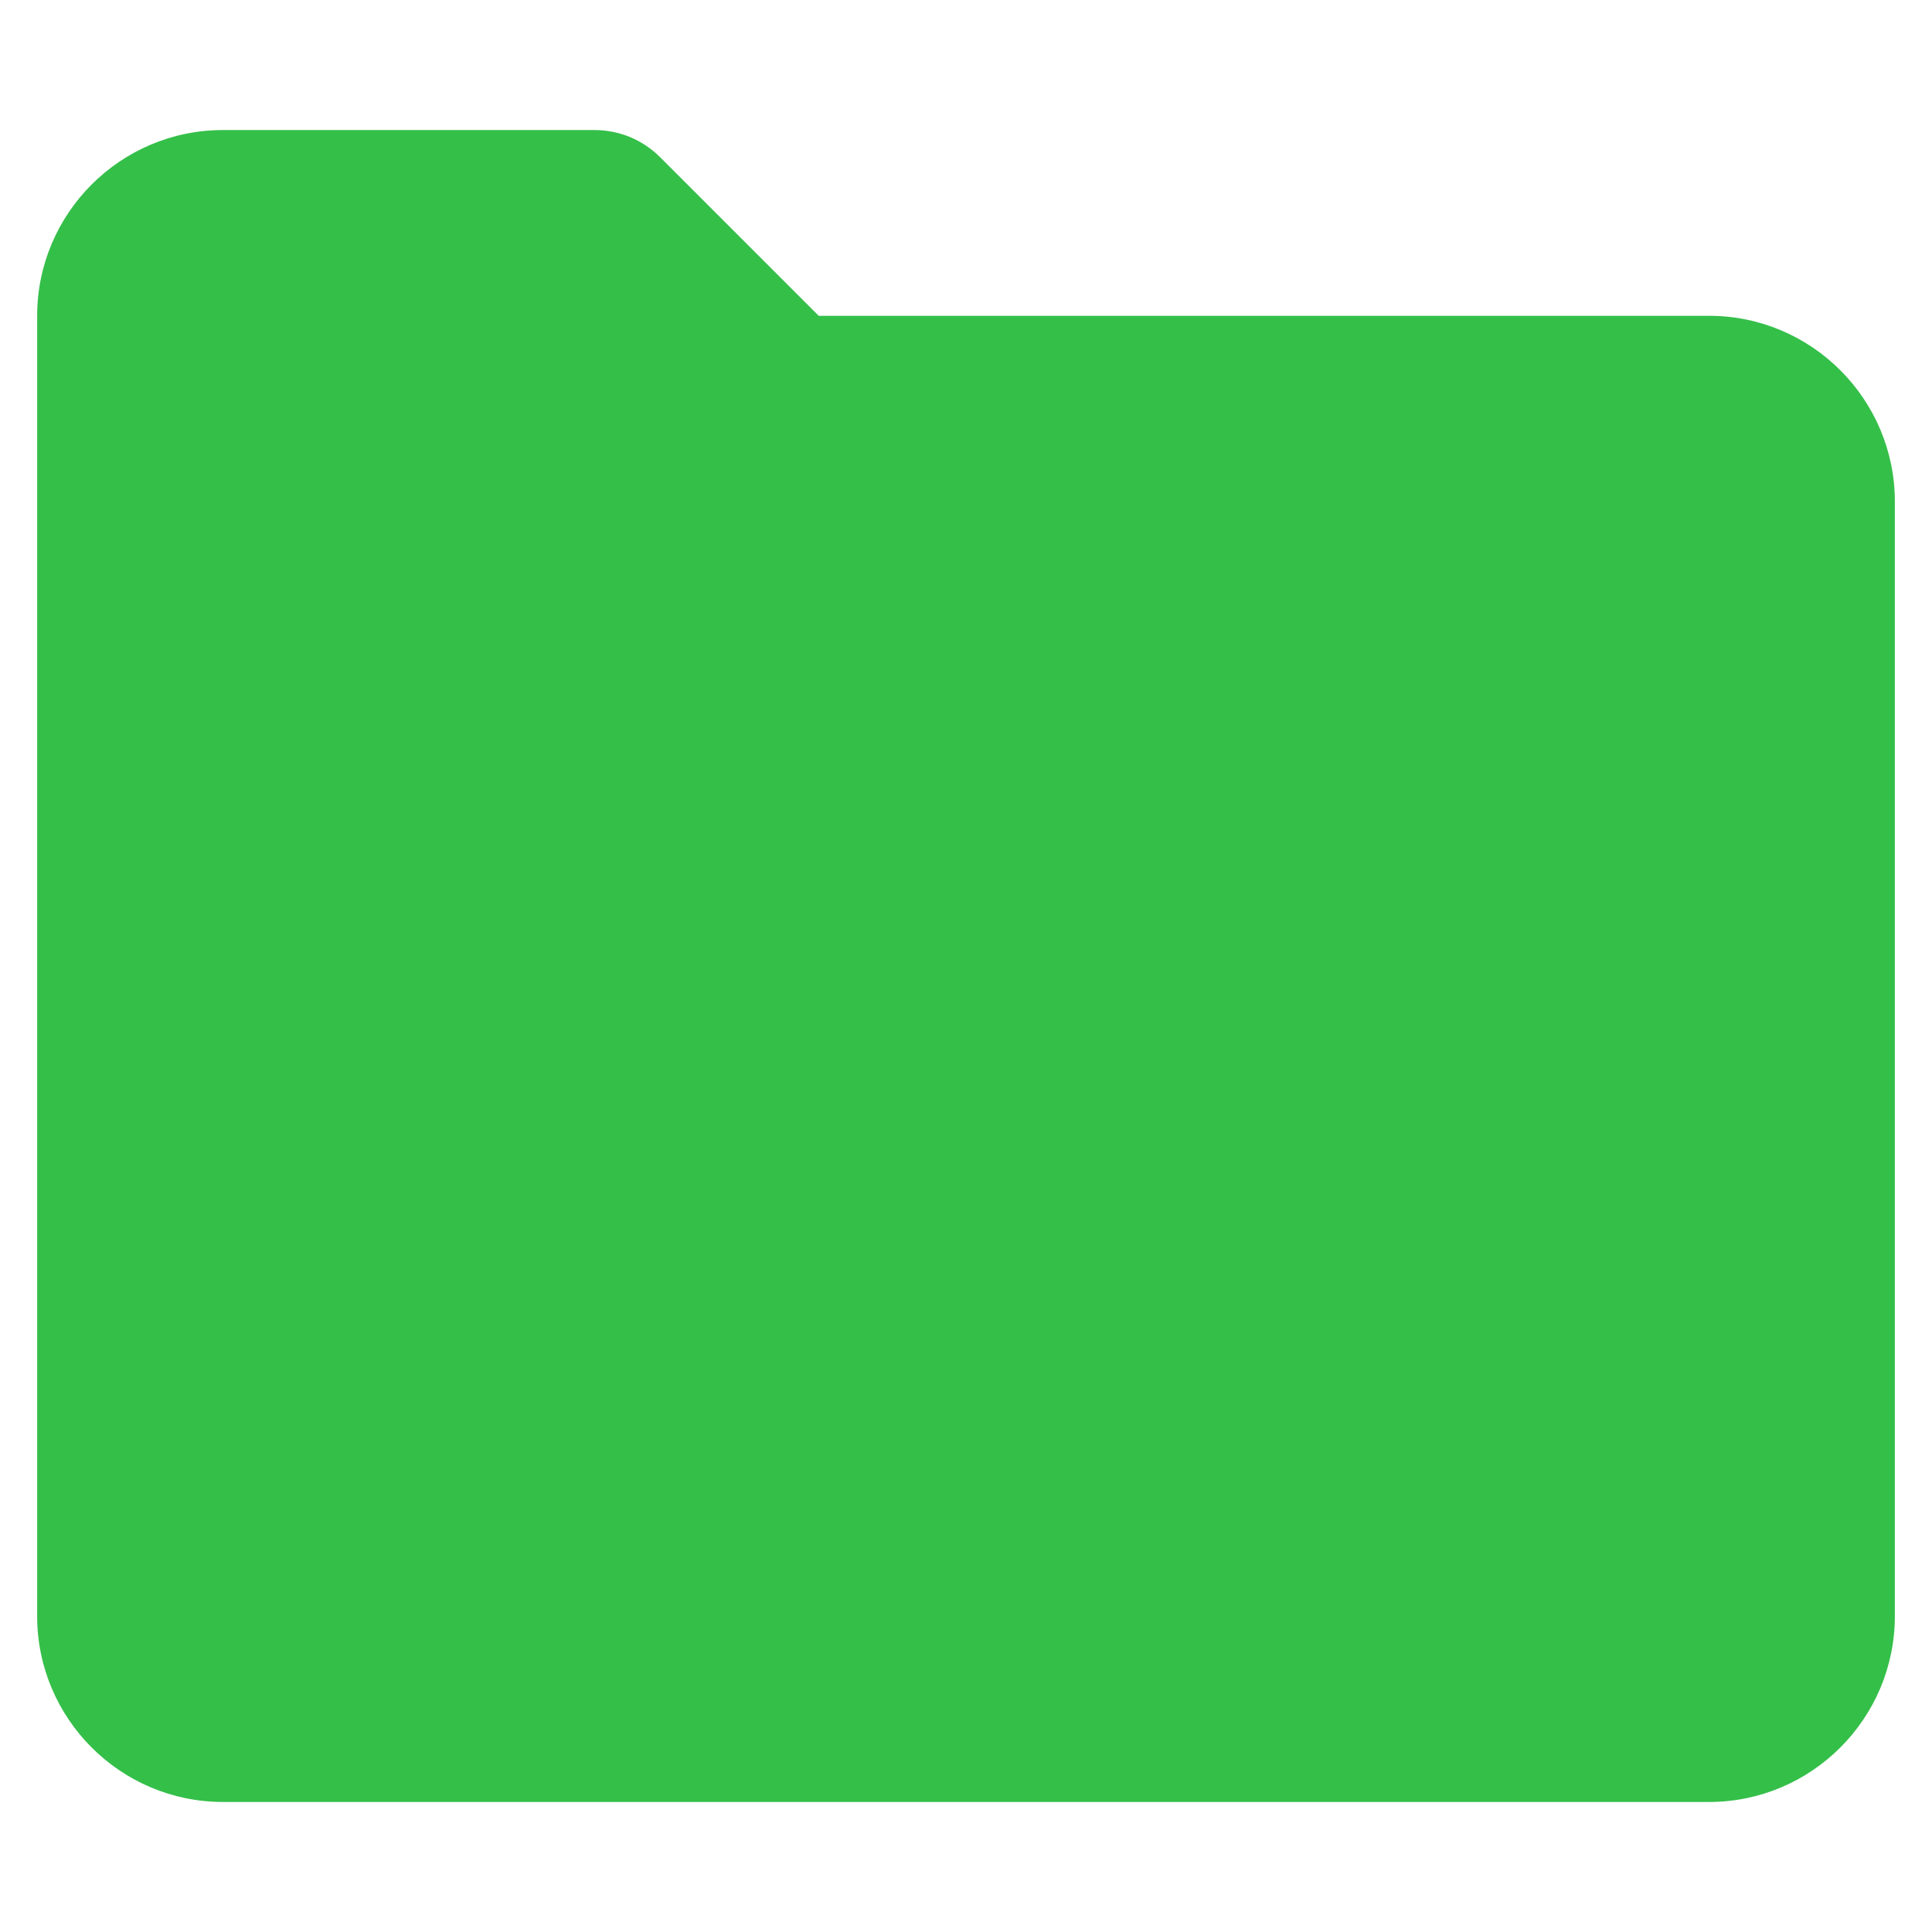 <svg width="13" height="13" viewBox="0 0 13 13" fill="none" xmlns="http://www.w3.org/2000/svg">
<path d="M11.5 2.125H5.509L4.442 1.058C4.384 1 4.315 0.954 4.239 0.922C4.163 0.891 4.082 0.875 4 0.875H1.5C0.811 0.875 0.25 1.436 0.25 2.125V10.875C0.25 11.564 0.811 12.125 1.5 12.125H11.5C12.189 12.125 12.75 11.564 12.75 10.875V3.375C12.75 2.686 12.189 2.125 11.5 2.125Z" fill="#34BF49"/>
</svg>
